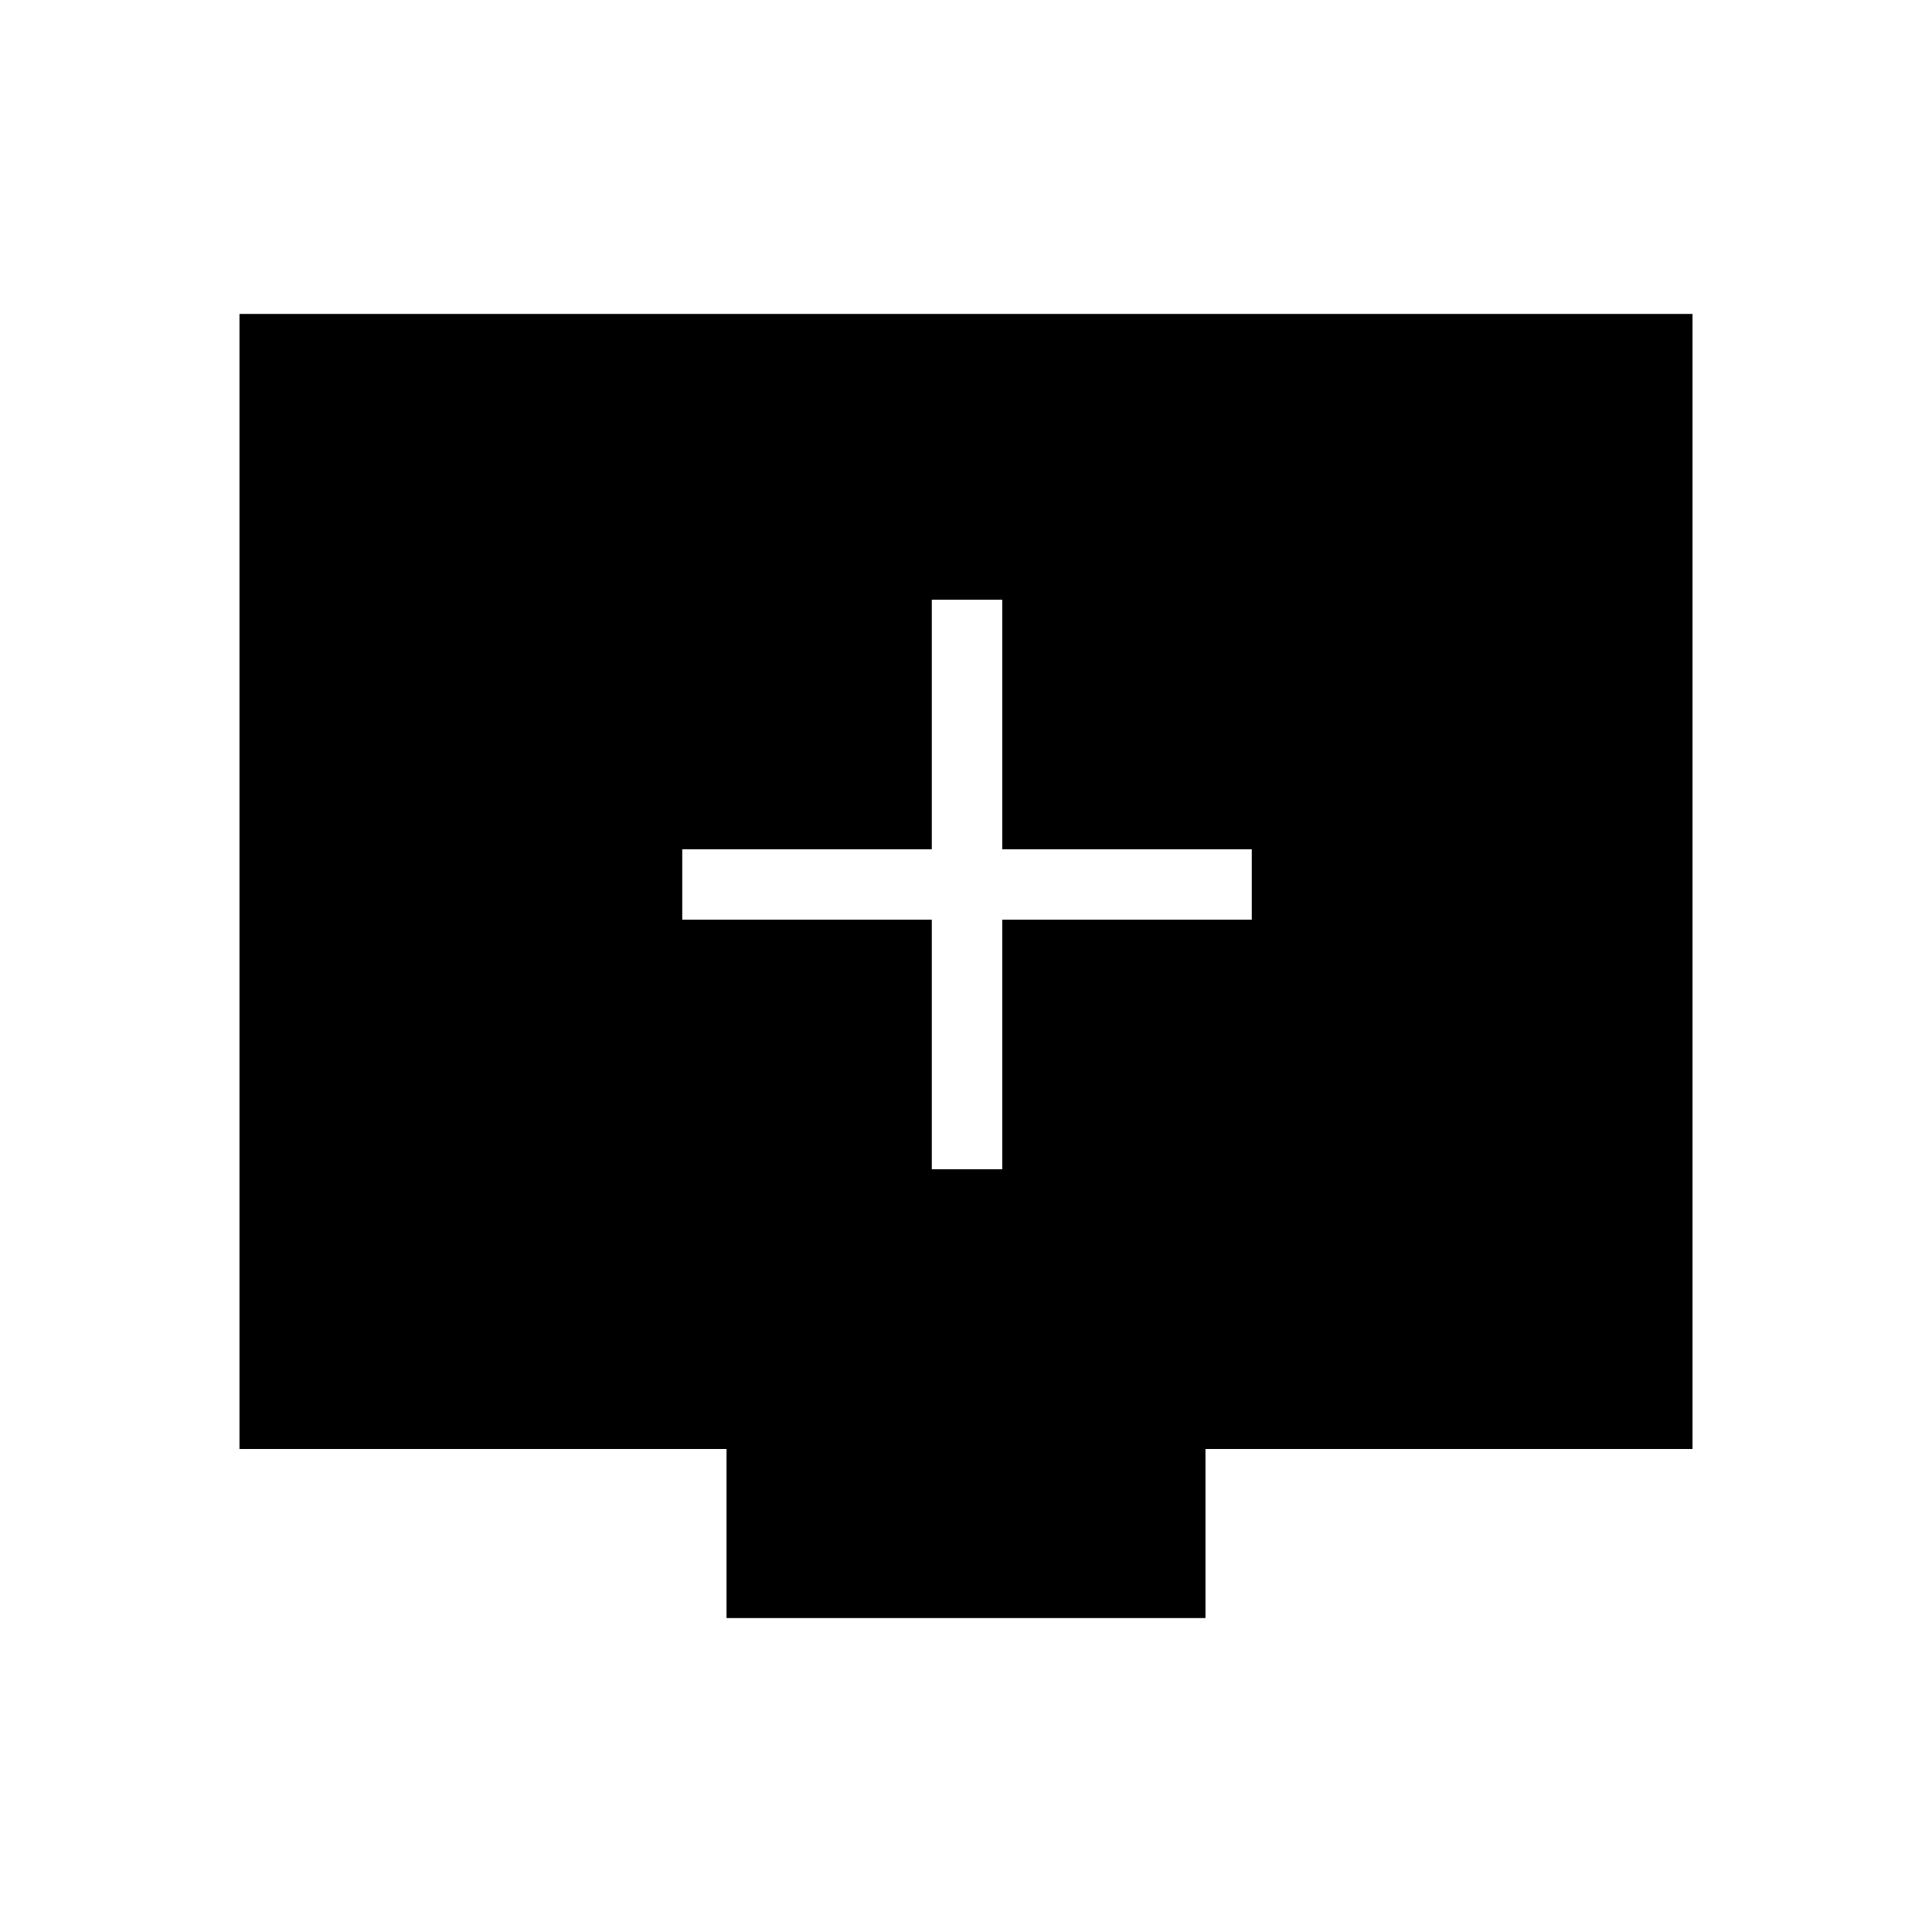 <svg xmlns="http://www.w3.org/2000/svg" height="48" viewBox="0 -960 960 960" width="48"><path d="M463-379h35v-124h124v-35H498v-124h-35v124H339v35h124v124ZM361-156v-84H119v-564h722v564H599v84H361Z"/></svg>